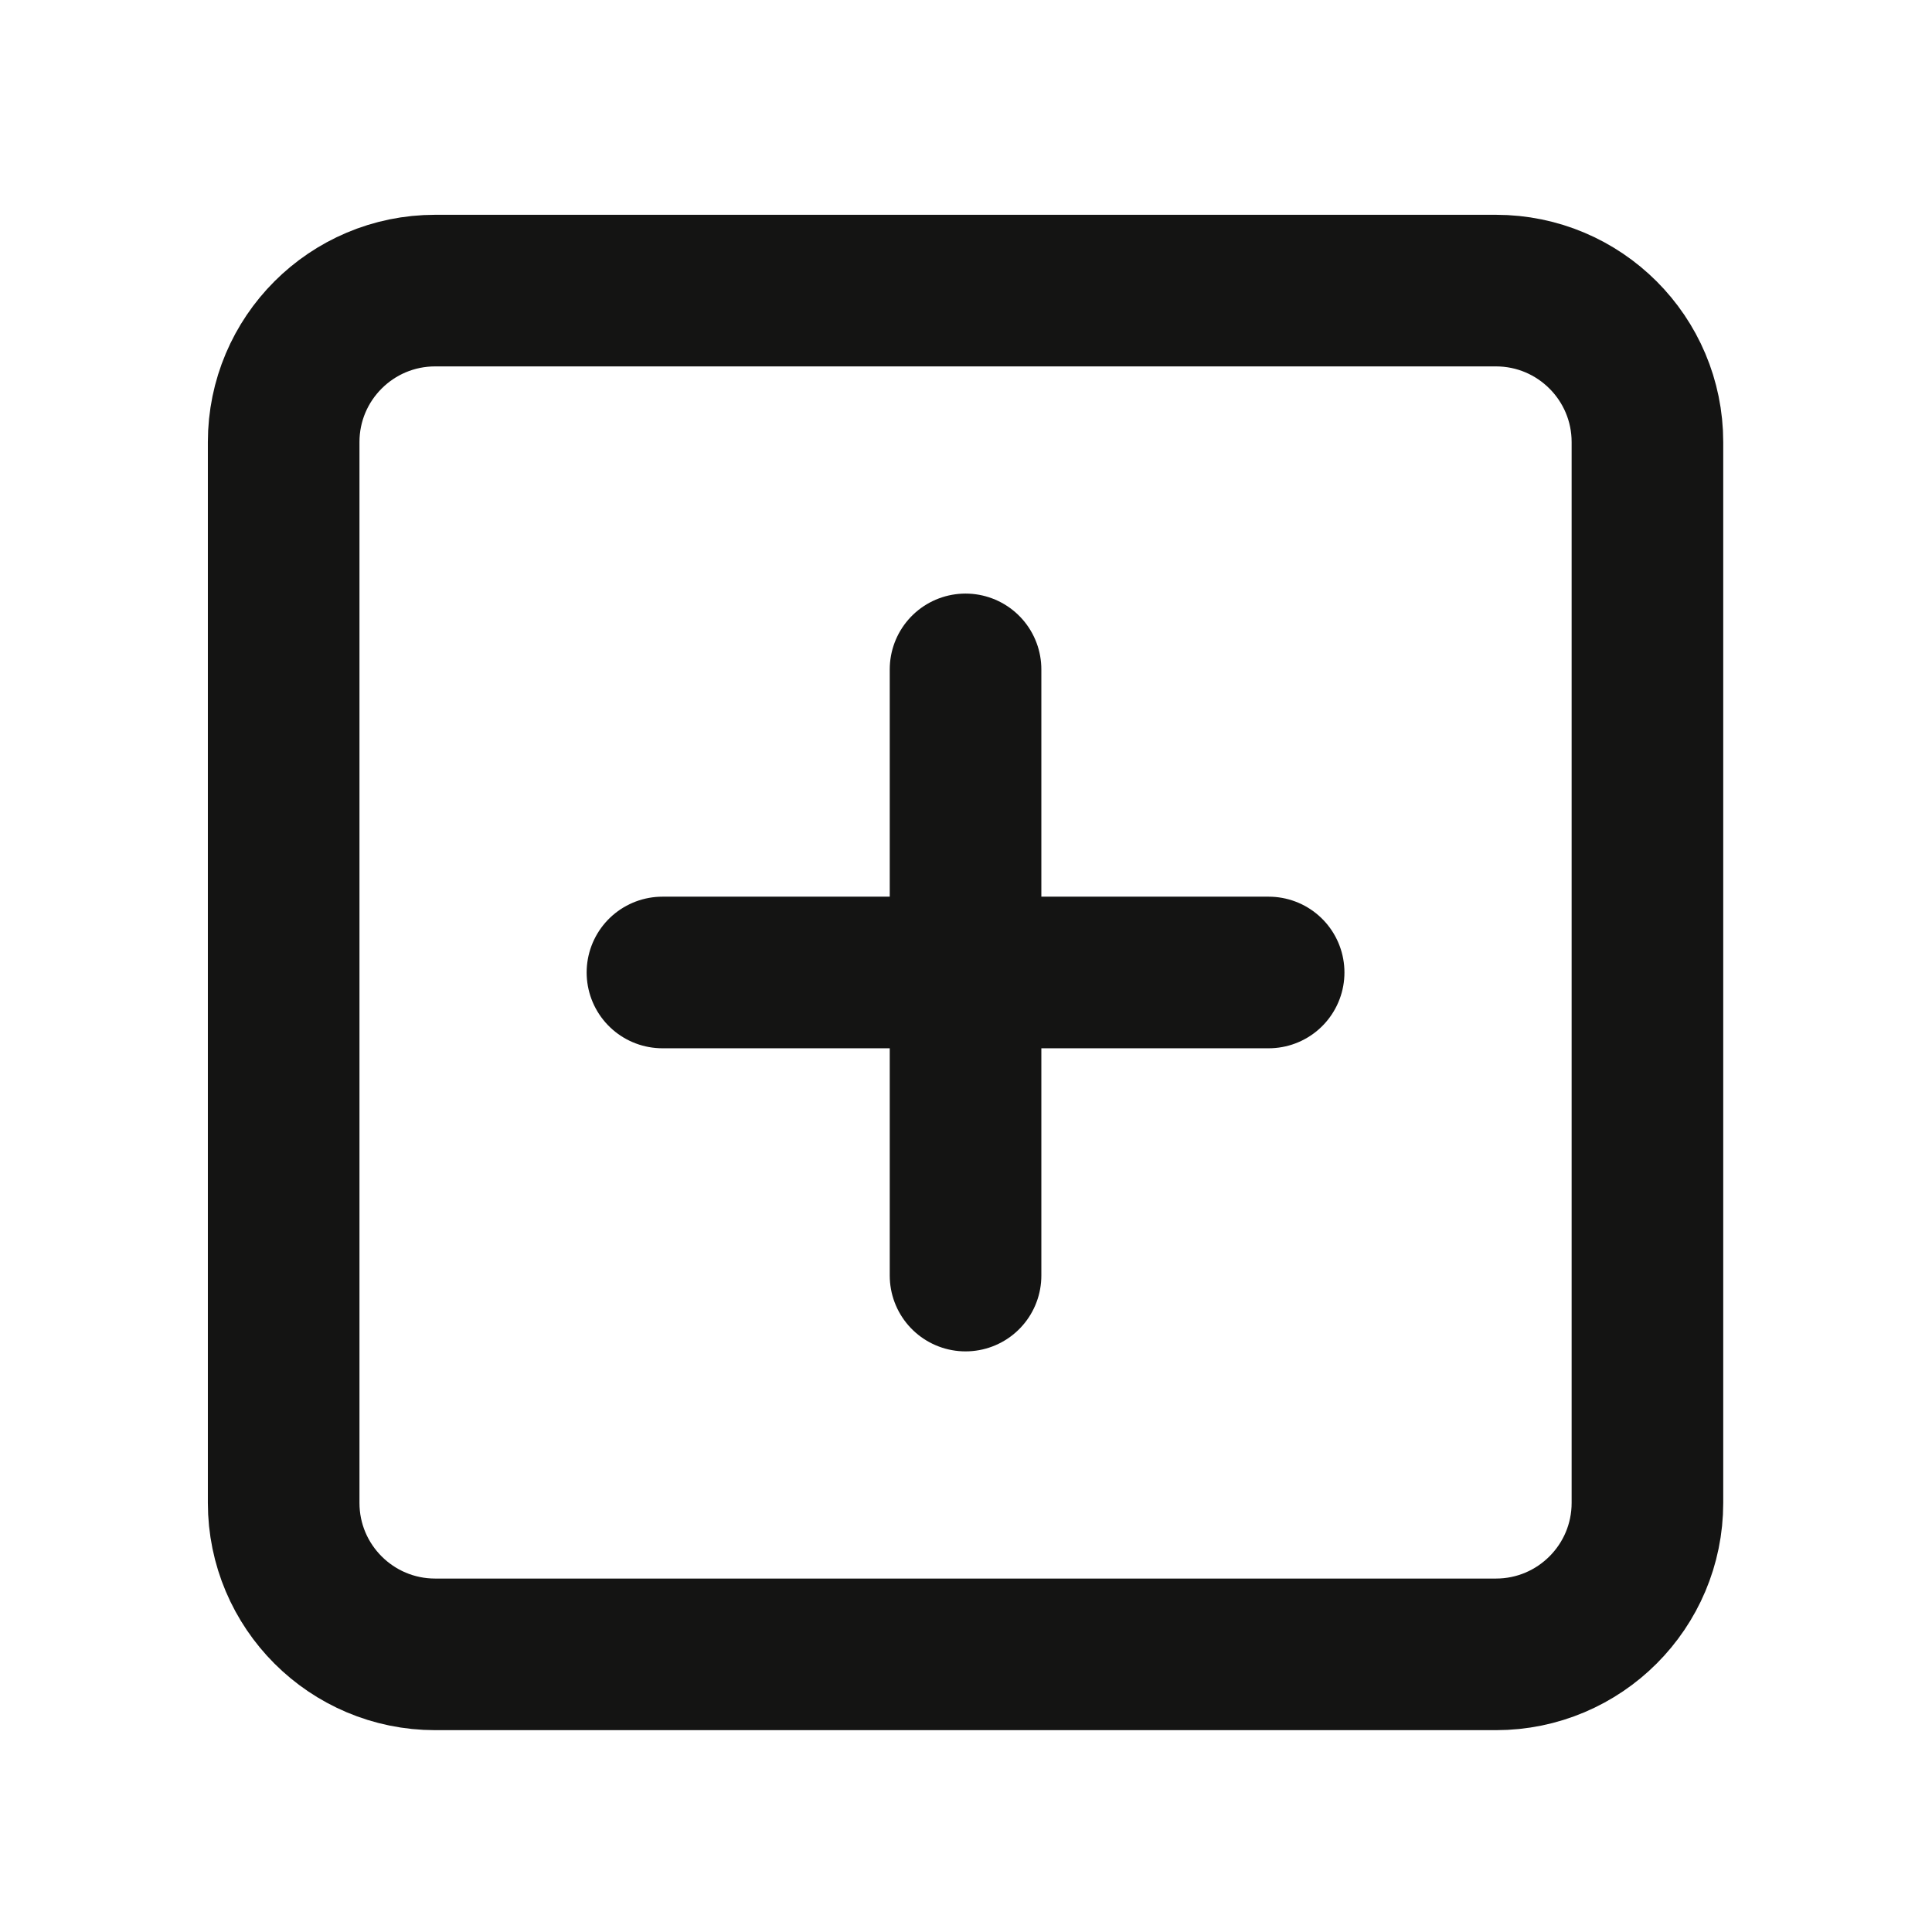 <svg width="17" height="17" viewBox="0 0 17 17" fill="none" xmlns="http://www.w3.org/2000/svg">
<path d="M13.163 2.557H3.829C3.093 2.557 2.496 3.154 2.496 3.89V13.224C2.496 13.96 3.093 14.557 3.829 14.557H13.163C13.899 14.557 14.496 13.96 14.496 13.224V3.89C14.496 3.154 13.899 2.557 13.163 2.557Z" stroke="#141413" stroke-width="1.334" stroke-linecap="round" stroke-linejoin="round"/>
<path d="M8.496 5.89V11.224" stroke="#141413" stroke-width="1.334" stroke-linecap="round" stroke-linejoin="round"/>
<path d="M5.829 8.557H11.163" stroke="#141413" stroke-width="1.334" stroke-linecap="round" stroke-linejoin="round"/>
</svg>
